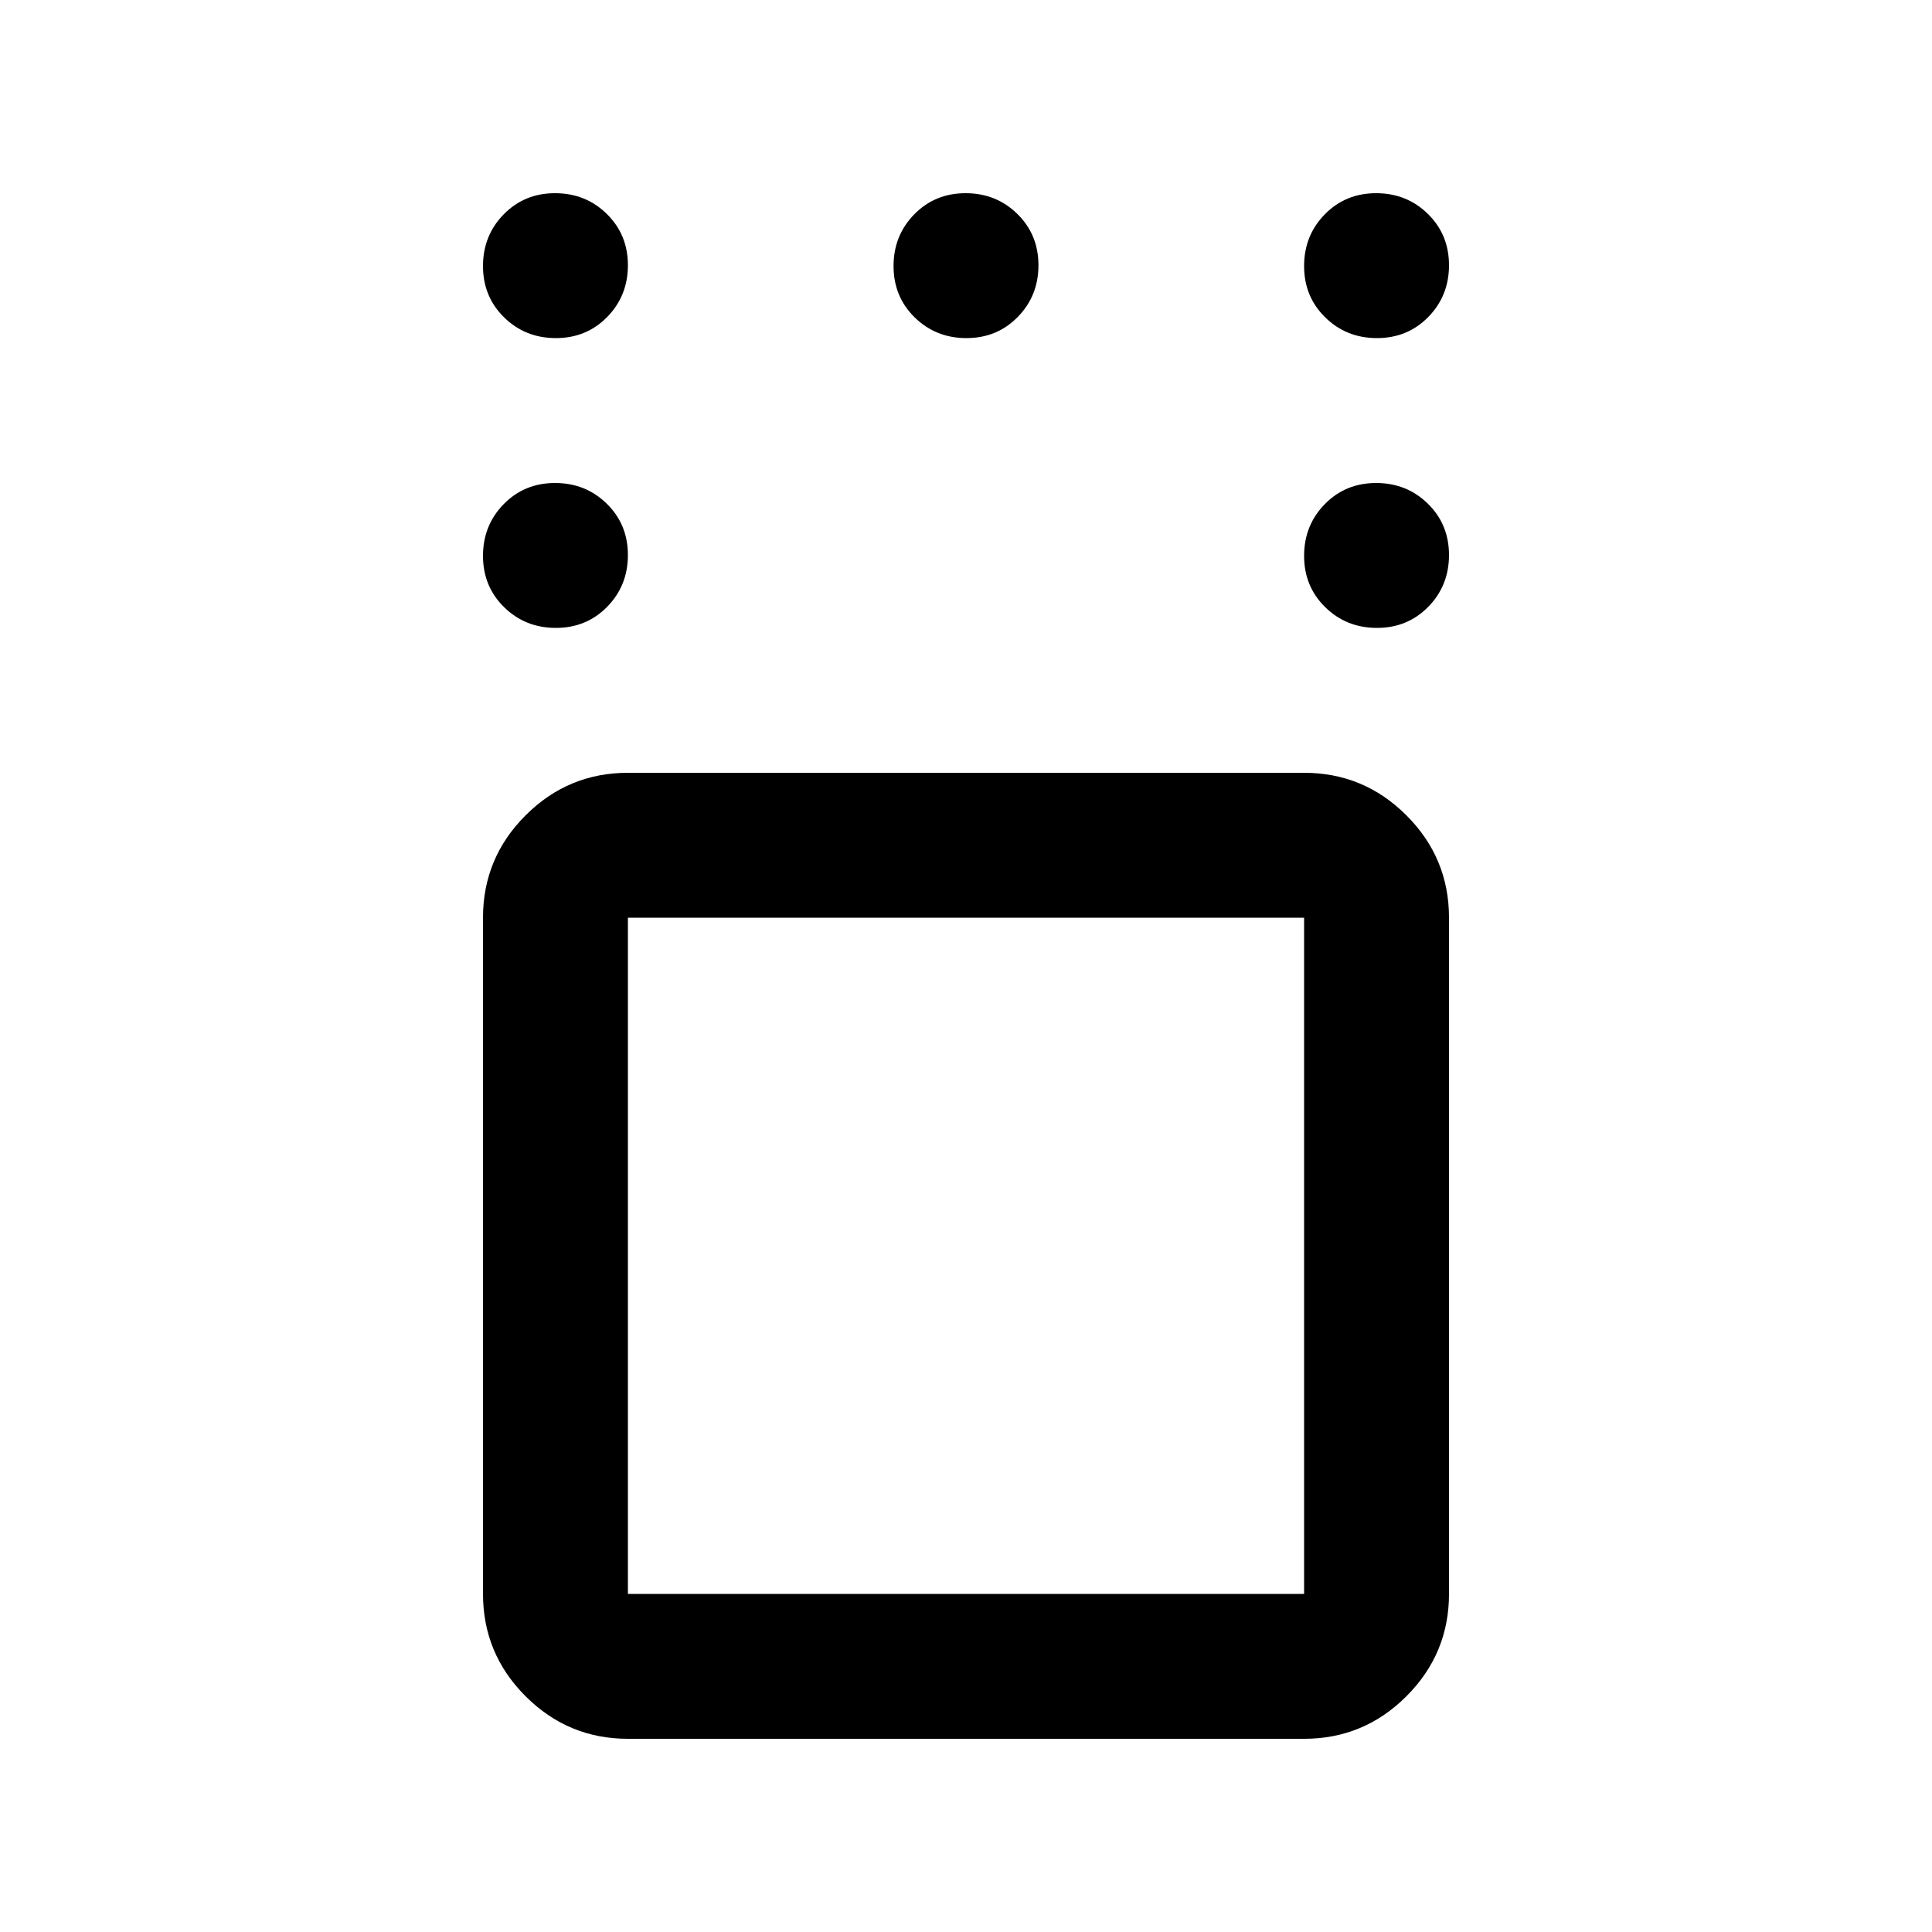 <svg xmlns="http://www.w3.org/2000/svg" height="20" viewBox="0 -960 960 960" width="20"><path d="M312-96q-29.7 0-50.85-21.15Q240-138.3 240-168v-336q0-29.7 21.15-50.85Q282.3-576 312-576h336q29.7 0 50.85 21.15Q720-533.7 720-504v336q0 29.7-21.15 50.85Q677.7-96 648-96H312Zm336-408H312v336h336v-336Zm36.211-144Q669-648 658.5-658.289q-10.5-10.29-10.5-25.5Q648-699 658.289-709.5q10.29-10.5 25.5-10.5Q699-720 709.5-709.711q10.5 10.29 10.5 25.5Q720-669 709.711-658.5q-10.29 10.5-25.5 10.5Zm0-144Q669-792 658.5-802.289q-10.5-10.29-10.5-25.5Q648-843 658.289-853.5q10.29-10.5 25.5-10.5Q699-864 709.5-853.711q10.5 10.29 10.5 25.5Q720-813 709.711-802.5q-10.29 10.5-25.5 10.5Zm-204 0Q465-792 454.5-802.289q-10.5-10.29-10.5-25.5Q444-843 454.289-853.5q10.29-10.5 25.5-10.5Q495-864 505.5-853.711q10.5 10.29 10.5 25.5Q516-813 505.711-802.5q-10.29 10.5-25.5 10.5Zm-204 0Q261-792 250.5-802.289q-10.5-10.29-10.5-25.5Q240-843 250.289-853.5q10.29-10.5 25.5-10.5Q291-864 301.5-853.711q10.5 10.29 10.5 25.5Q312-813 301.711-802.5q-10.29 10.5-25.5 10.5Zm0 144Q261-648 250.5-658.289q-10.5-10.29-10.5-25.5Q240-699 250.289-709.5q10.29-10.5 25.5-10.5Q291-720 301.5-709.711q10.5 10.29 10.5 25.5Q312-669 301.711-658.5q-10.29 10.5-25.5 10.5ZM480-336Z"/></svg>